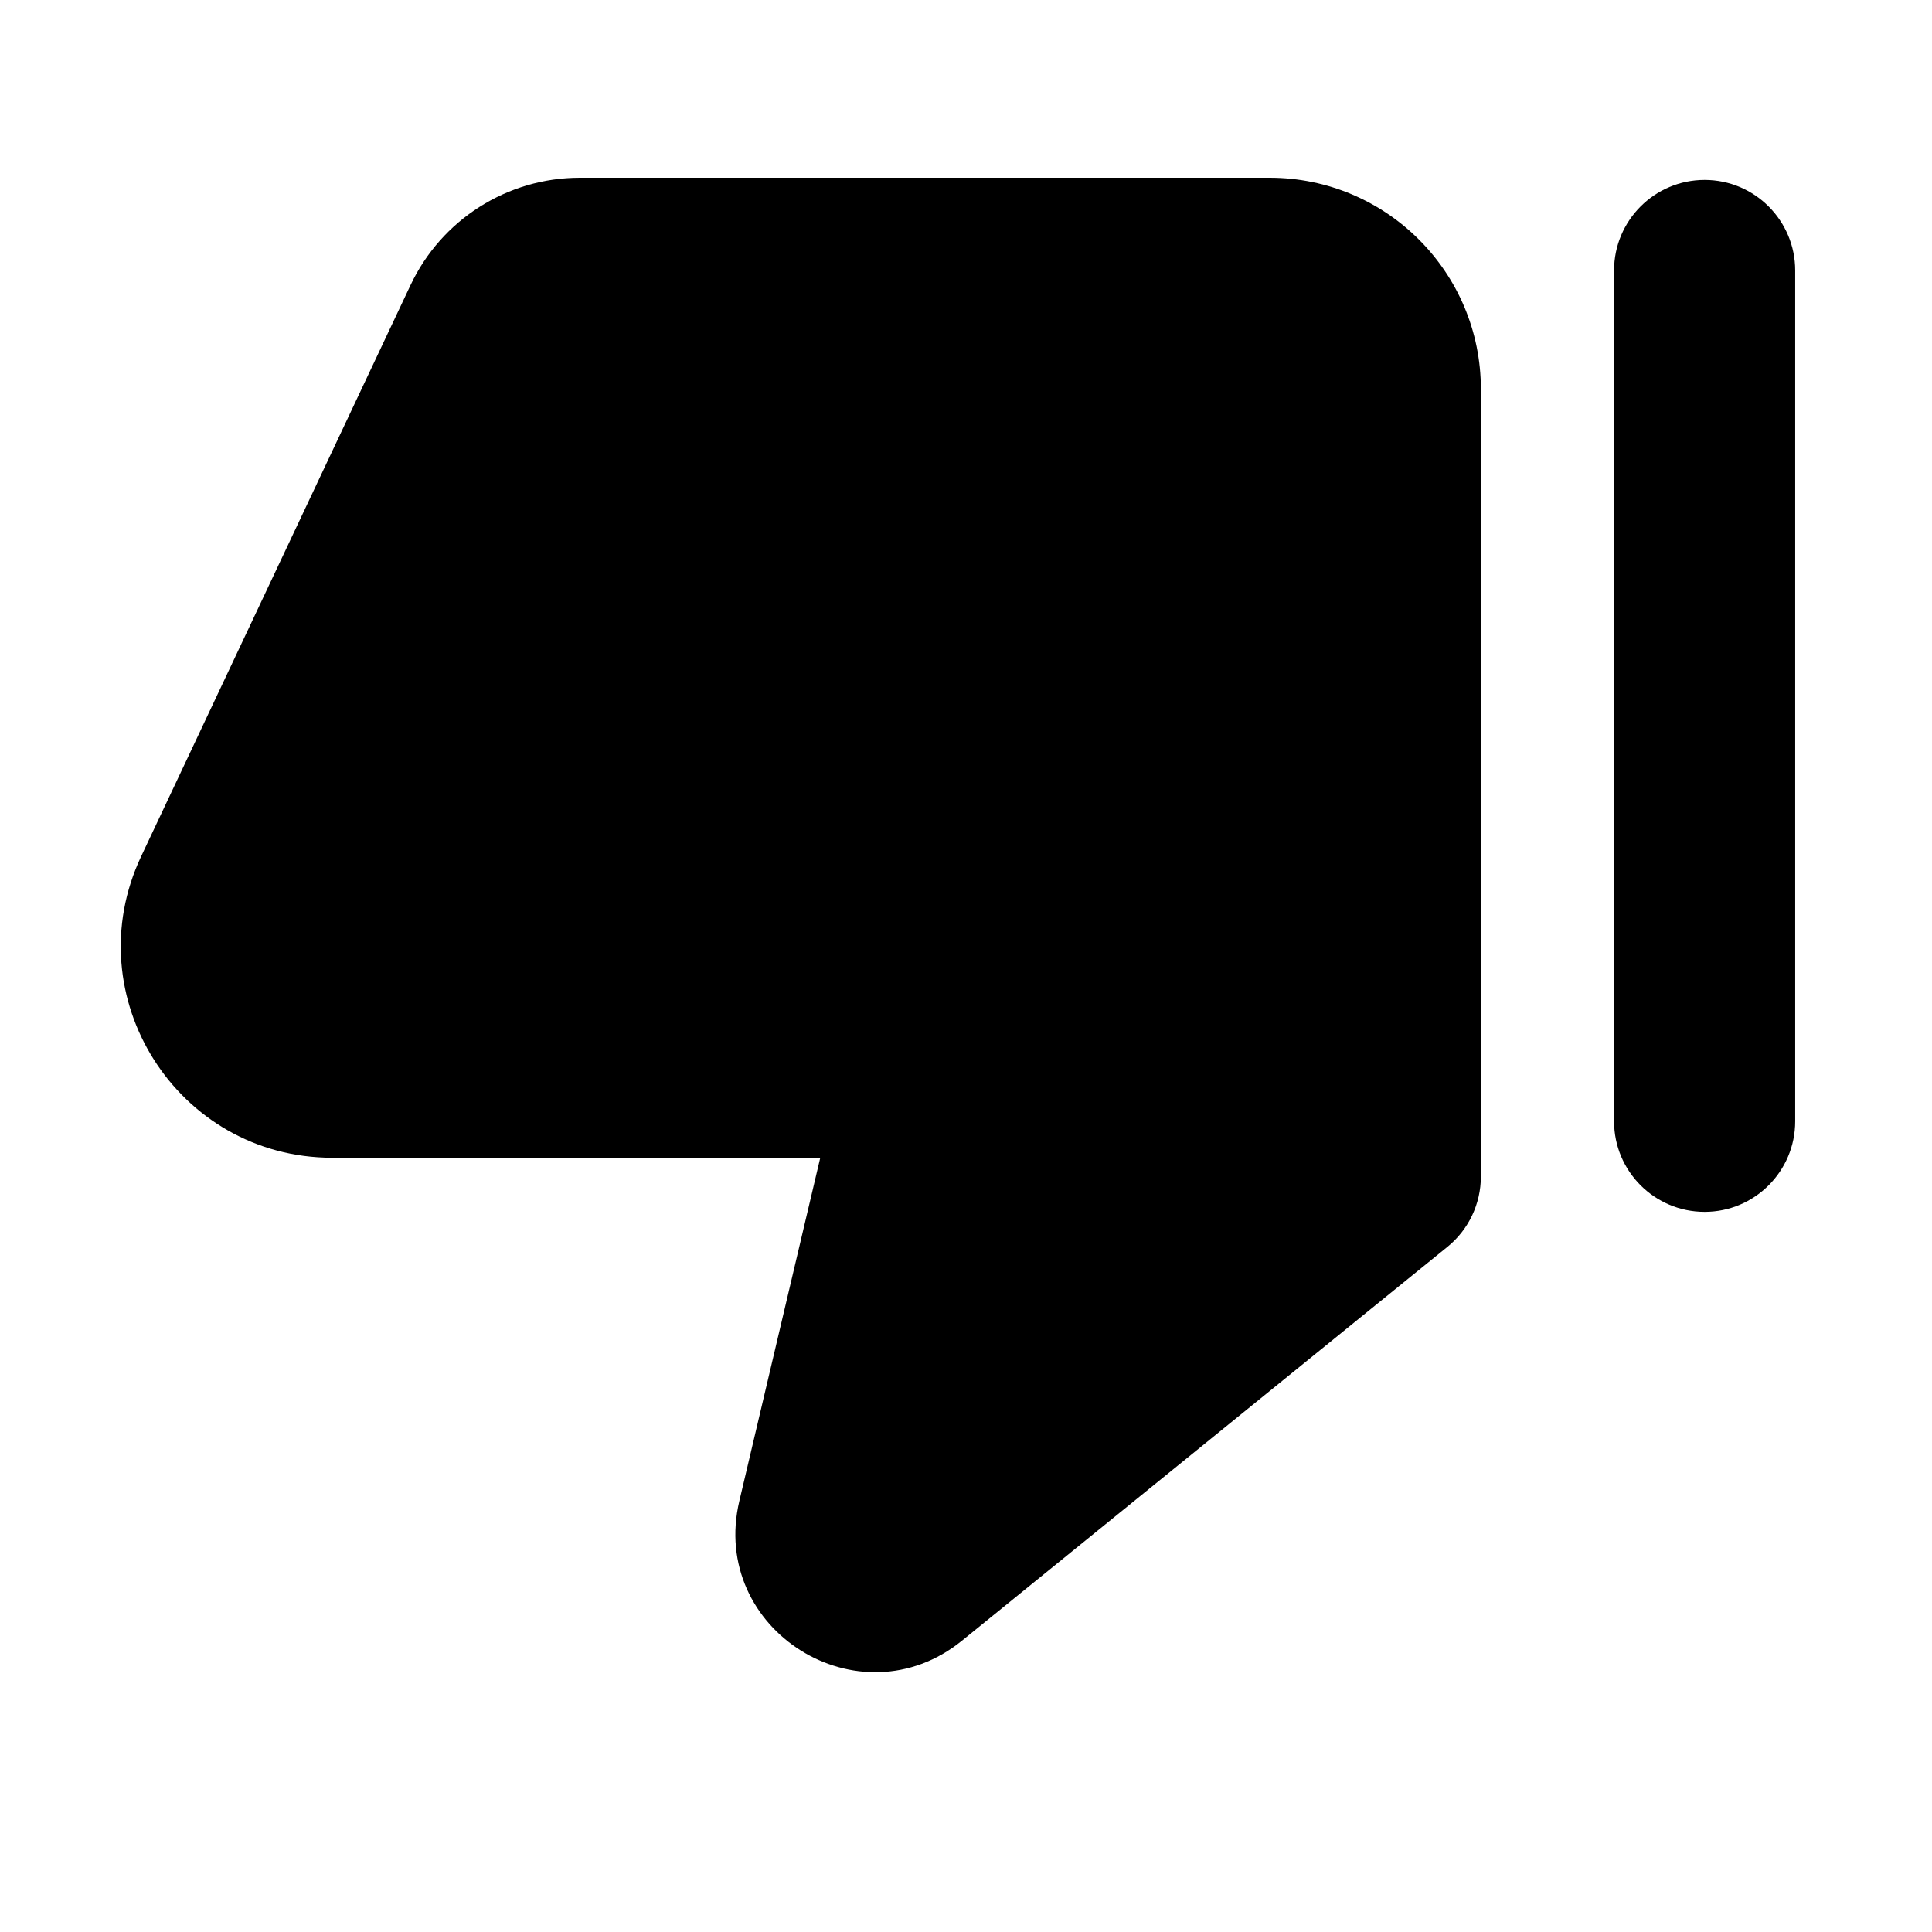 <svg width="16" height="16" viewBox="0 0 16 16" fill="none" xmlns="http://www.w3.org/2000/svg">
<path fill-rule="evenodd" clip-rule="evenodd" d="M6.123 12.43C5.871 13.498 7.115 14.278 7.967 13.587L11.987 10.326C12.162 10.184 12.264 9.97 12.264 9.743V3.222C12.264 2.255 11.481 1.472 10.514 1.472H4.802C4.202 1.472 3.656 1.818 3.4 2.361L1.169 7.092C0.622 8.252 1.469 9.588 2.752 9.588H6.793L6.123 12.43Z" fill="black"/>
<path d="M13.367 9.286C13.367 9.7 13.703 10.036 14.117 10.036C14.531 10.036 14.867 9.7 14.867 9.286V2.24C14.867 1.826 14.531 1.49 14.117 1.49C13.703 1.49 13.367 1.826 13.367 2.24V9.286Z" fill="black"/>
</svg>
